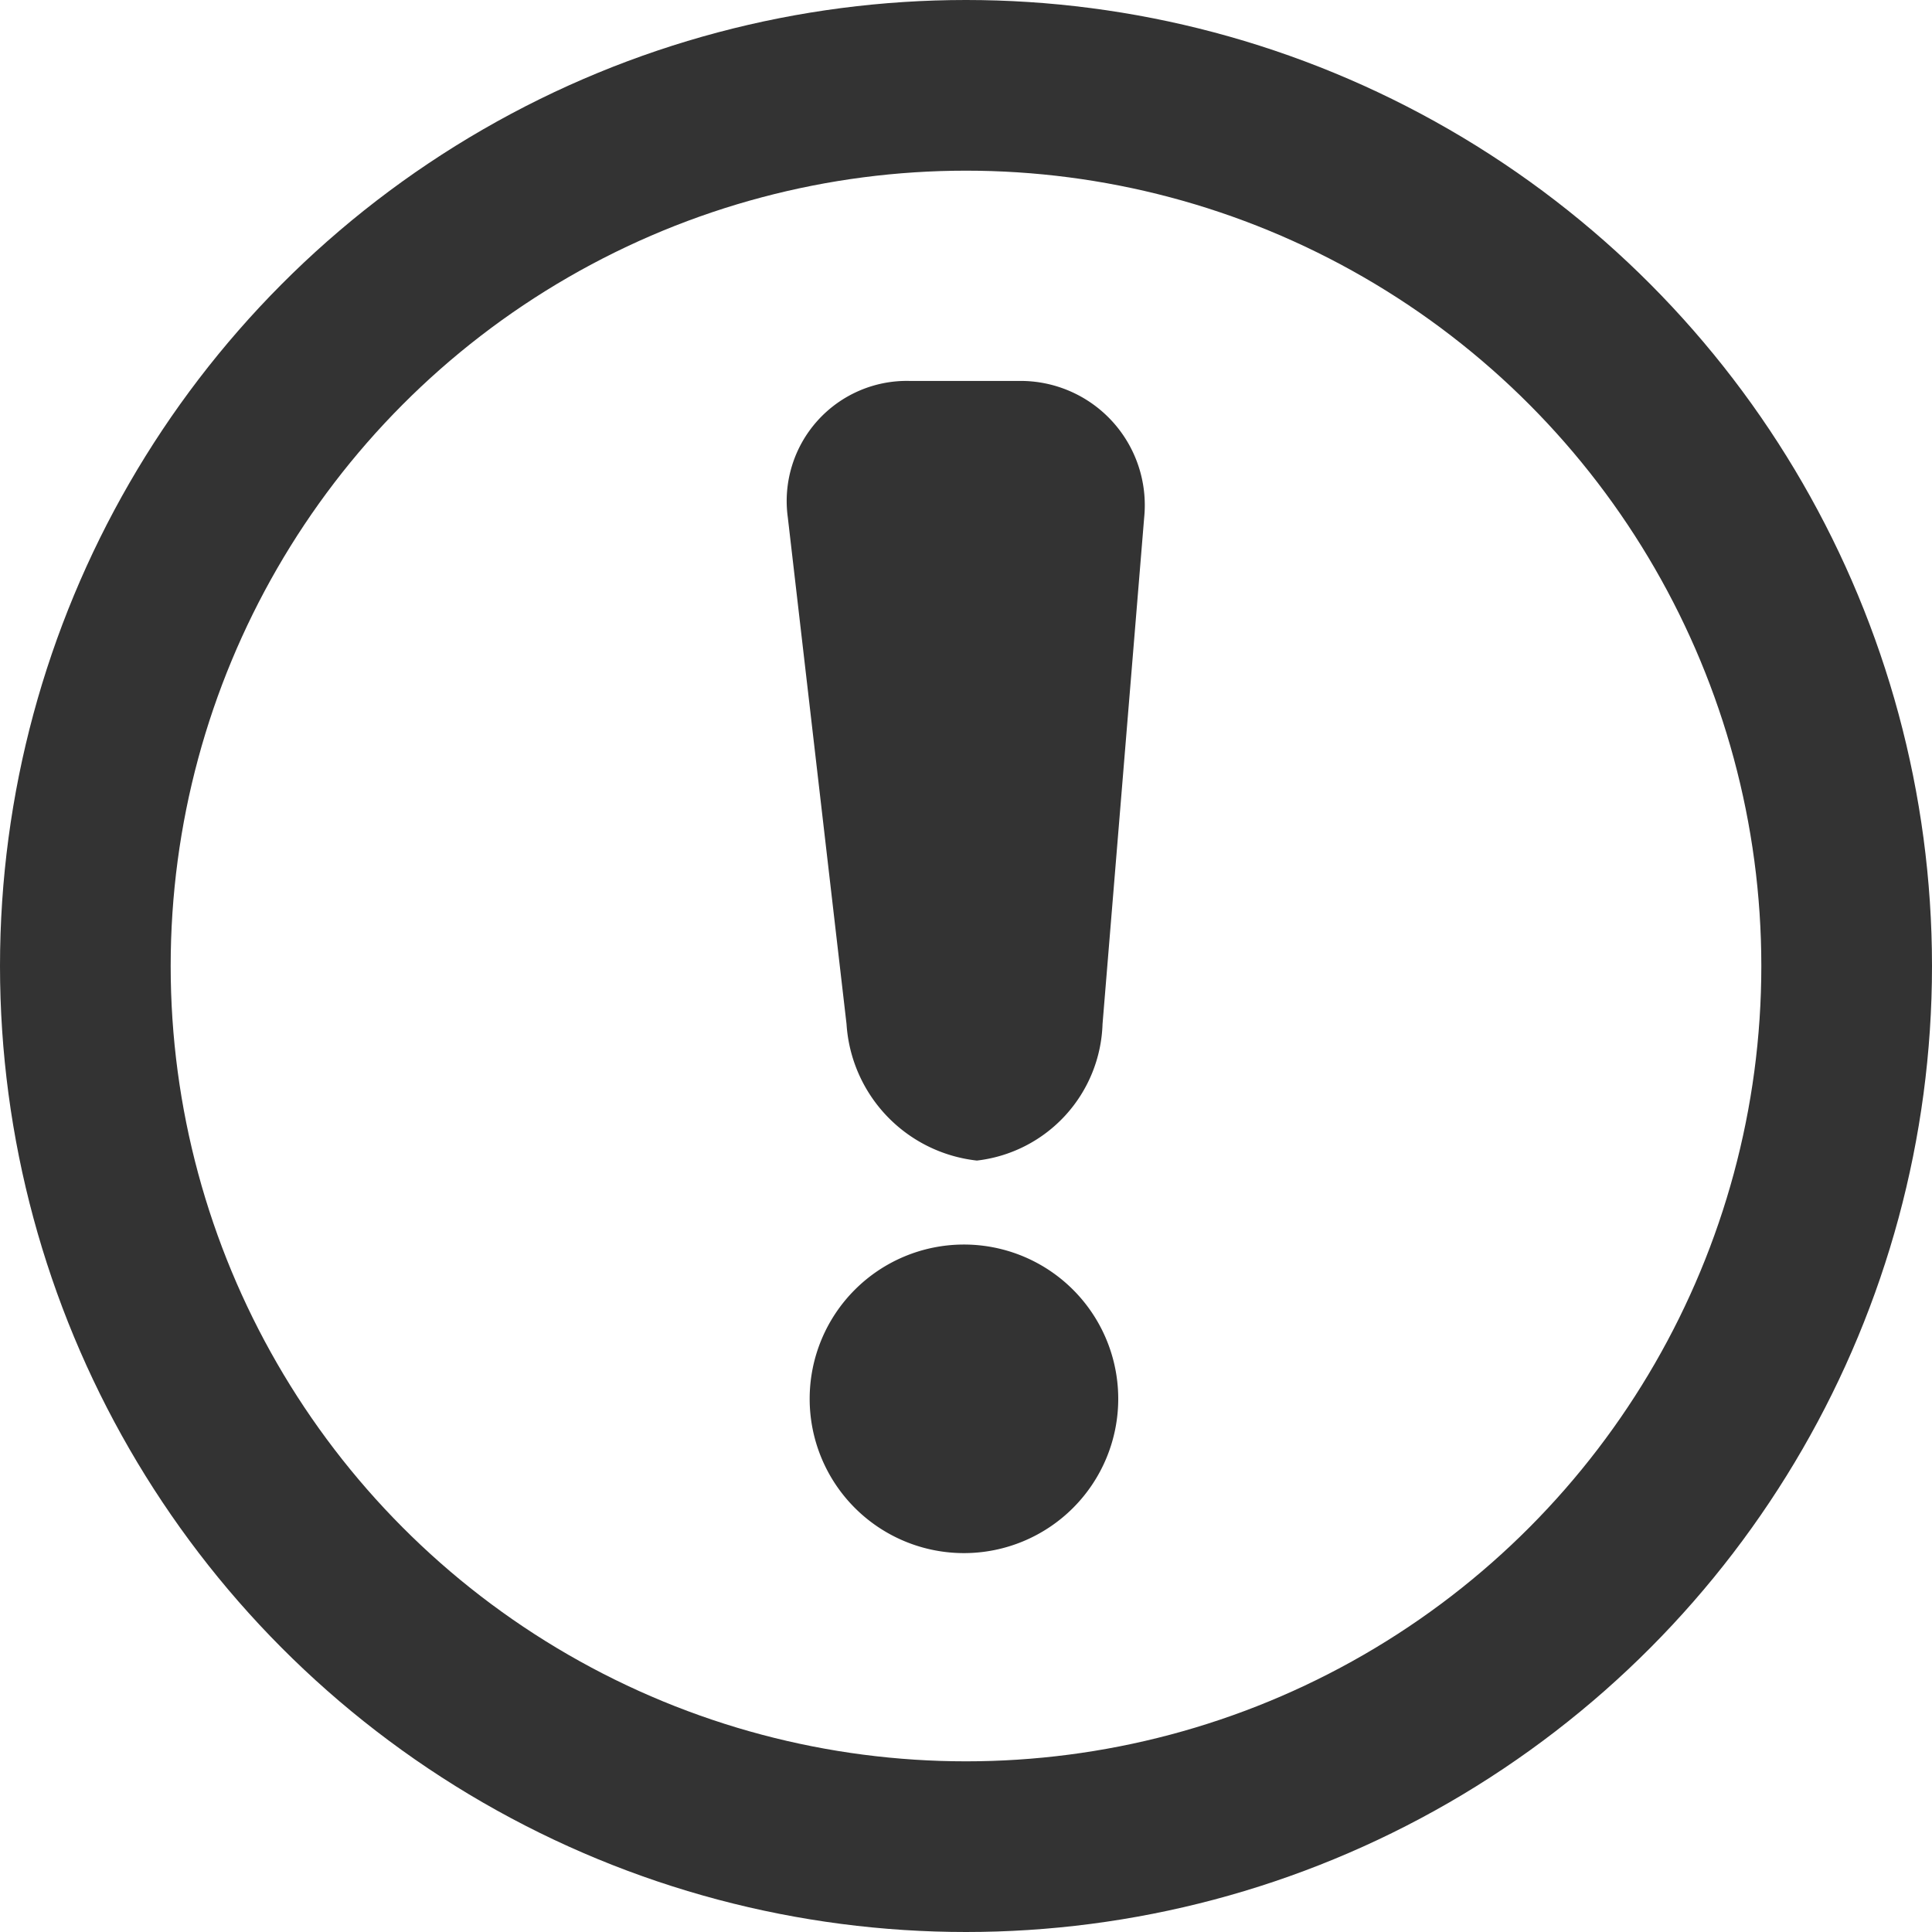 <svg xmlns="http://www.w3.org/2000/svg" viewBox="0 0 28.3 28.3"><defs><style>.cls-1{fill:#333;}.cls-2{fill:none;stroke:#333;stroke-miterlimit:10;stroke-width:2.5px;}</style></defs><title>Asset 1</title><g id="Layer_2" data-name="Layer 2"><g id="Layer_2-2" data-name="Layer 2"><path class="cls-1" d="M14.31,17a2.15,2.15,0,0,1-1.91-2l-.86-7.42a1.76,1.76,0,0,1,1.79-2h1.59a1.82,1.82,0,0,1,1.84,2L16.15,15A2.08,2.08,0,0,1,14.31,17Z"/><path class="cls-1" d="M16.38,20.49a2.26,2.26,0,1,1-2.26-2.26A2.26,2.26,0,0,1,16.38,20.49Z"/><circle class="cls-2" cx="14.15" cy="14.15" r="12.9"/></g></g></svg>